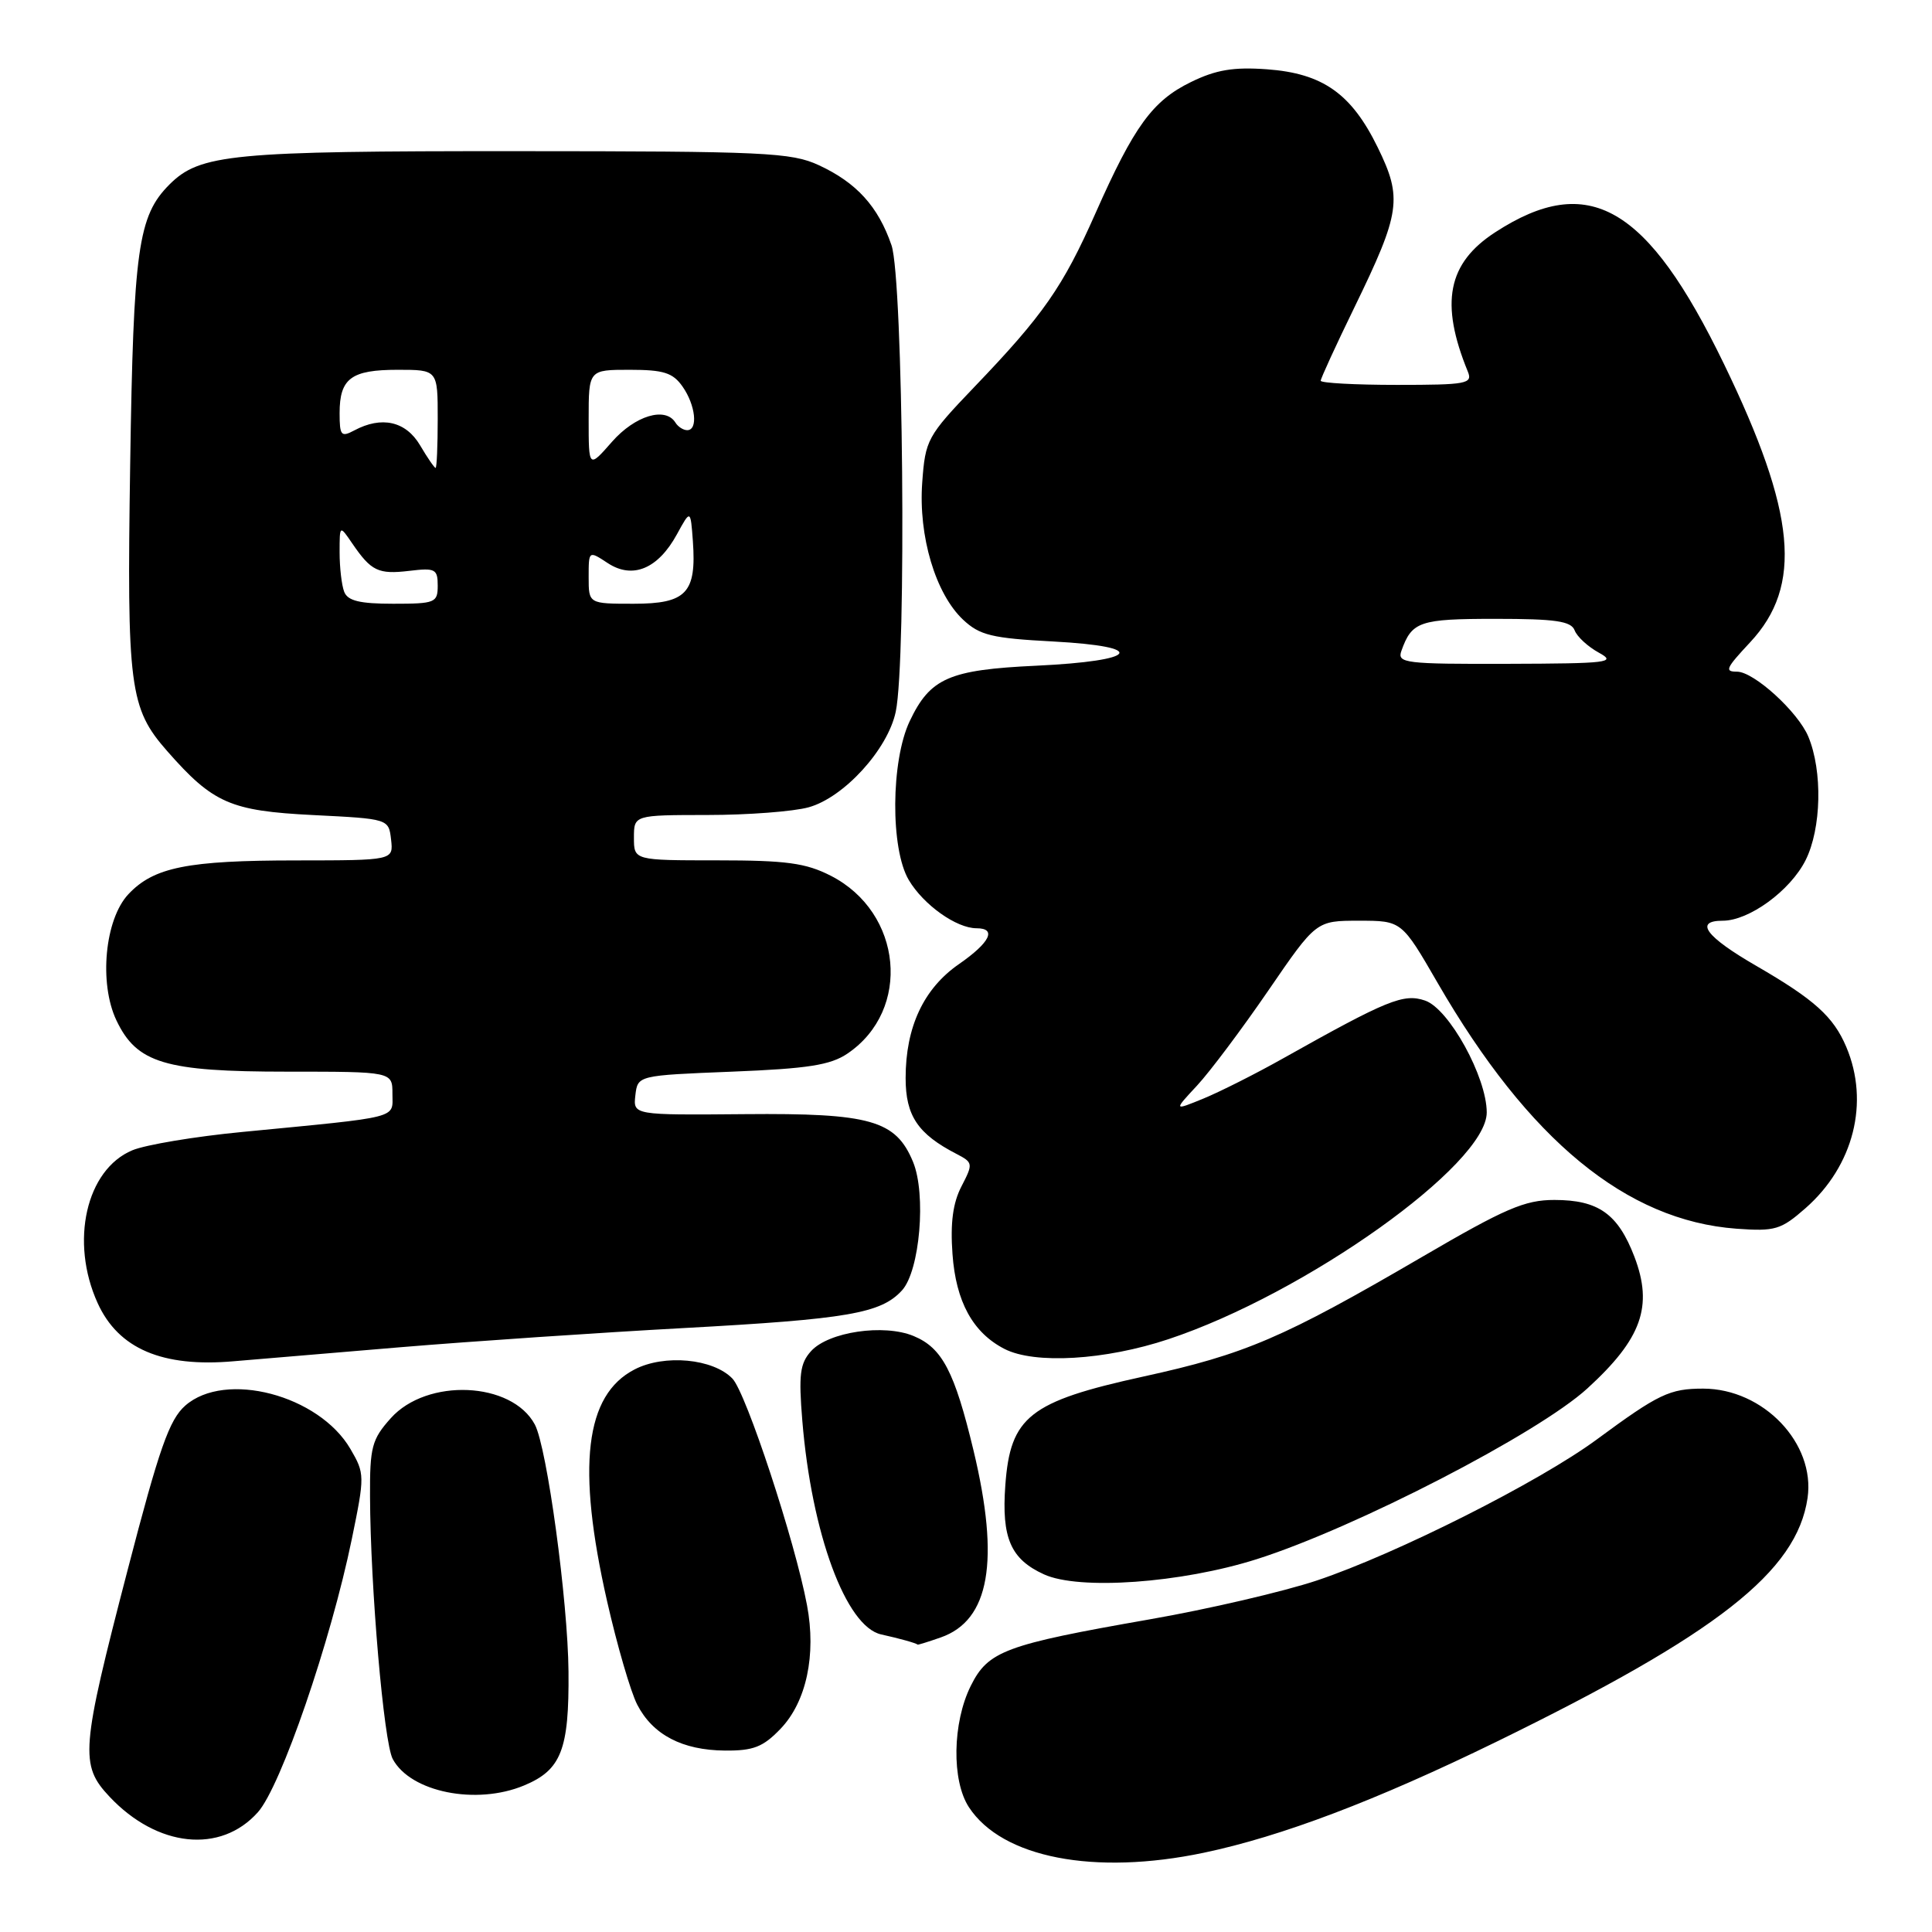 <?xml version="1.0" encoding="UTF-8" standalone="no"?>
<!DOCTYPE svg PUBLIC "-//W3C//DTD SVG 1.1//EN" "http://www.w3.org/Graphics/SVG/1.1/DTD/svg11.dtd" >
<svg xmlns="http://www.w3.org/2000/svg" xmlns:xlink="http://www.w3.org/1999/xlink" version="1.1" viewBox="0 0 256 256">
 <g >
 <path fill="currentColor"
d=" M 159.50 245.50 C 169.79 243.34 182.29 238.60 198.27 230.80 C 227.56 216.49 238.08 208.25 239.51 198.50 C 240.57 191.25 233.66 184.01 225.68 184.00 C 221.24 184.00 219.77 184.70 211.59 190.73 C 203.96 196.36 185.04 205.89 174.50 209.42 C 170.10 210.89 160.11 213.22 152.30 214.58 C 133.18 217.93 130.93 218.76 128.63 223.39 C 126.20 228.28 126.08 235.95 128.39 239.47 C 132.78 246.17 145.00 248.54 159.50 245.50 Z  M 34.17 240.13 C 37.22 236.72 43.83 217.48 46.62 203.92 C 48.34 195.54 48.34 195.26 46.43 191.99 C 42.26 184.85 29.85 181.59 24.55 186.25 C 22.43 188.11 21.10 191.90 16.92 208.00 C 10.71 231.88 10.55 233.86 14.52 238.08 C 20.84 244.79 29.23 245.67 34.17 240.13 Z  M 69.45 236.58 C 74.37 234.53 75.42 231.85 75.33 221.50 C 75.25 212.12 72.48 191.78 70.87 188.76 C 67.82 183.05 56.57 182.56 51.78 187.92 C 49.27 190.72 49.00 191.75 49.03 198.27 C 49.08 210.33 50.85 230.86 52.04 233.08 C 54.39 237.47 63.11 239.23 69.45 236.58 Z  M 103.43 229.07 C 106.85 225.50 108.18 219.29 106.93 212.68 C 105.34 204.21 98.87 184.56 97.05 182.67 C 94.50 180.02 88.03 179.41 84.08 181.46 C 77.51 184.85 76.39 194.32 80.44 212.16 C 81.77 218.02 83.57 224.20 84.44 225.88 C 86.50 229.87 90.40 231.91 96.06 231.96 C 99.83 231.99 101.11 231.49 103.43 229.07 Z  M 124.65 216.97 C 131.13 214.71 132.51 206.86 129.00 192.21 C 126.48 181.72 124.85 178.60 121.06 177.03 C 117.12 175.39 109.79 176.47 107.47 179.03 C 106.00 180.66 105.81 182.16 106.31 188.24 C 107.54 203.22 112.09 215.54 116.76 216.57 C 119.20 217.11 121.32 217.70 121.60 217.92 C 121.66 217.96 123.03 217.54 124.65 216.97 Z  M 166.52 206.60 C 179.54 202.47 203.82 189.94 210.34 183.97 C 217.54 177.39 219.07 173.10 216.57 166.53 C 214.39 160.84 211.80 159.00 205.96 159.00 C 202.04 159.00 199.44 160.12 188.43 166.55 C 170.02 177.29 165.02 179.44 151.50 182.40 C 136.40 185.71 133.87 187.71 133.21 196.81 C 132.70 203.79 133.92 206.60 138.33 208.61 C 142.97 210.74 156.53 209.77 166.52 206.60 Z  M 53.00 178.52 C 62.62 177.72 79.50 176.58 90.50 175.98 C 112.39 174.79 116.75 174.03 119.53 170.97 C 121.89 168.36 122.75 158.23 120.98 153.95 C 118.70 148.44 115.34 147.48 98.69 147.63 C 83.89 147.76 83.89 147.76 84.19 145.13 C 84.50 142.50 84.50 142.50 97.00 142.00 C 107.06 141.60 110.05 141.13 112.30 139.60 C 120.82 133.83 119.60 120.90 110.08 116.04 C 106.77 114.35 104.18 114.00 95.04 114.00 C 84.00 114.00 84.00 114.00 84.00 111.00 C 84.00 108.00 84.00 108.00 93.75 107.99 C 99.11 107.99 105.14 107.53 107.15 106.97 C 111.82 105.68 117.64 99.30 118.69 94.31 C 120.14 87.47 119.68 37.02 118.13 32.50 C 116.36 27.35 113.49 24.20 108.50 21.89 C 104.85 20.20 101.37 20.04 68.50 20.03 C 30.64 20.01 26.50 20.41 22.45 24.45 C 18.29 28.62 17.68 32.97 17.25 61.50 C 16.80 91.11 17.15 93.83 22.16 99.53 C 28.23 106.44 30.53 107.45 41.50 108.00 C 51.50 108.50 51.50 108.50 51.82 111.25 C 52.13 114.00 52.13 114.00 39.32 114.01 C 24.83 114.01 20.37 114.91 17.01 118.49 C 13.89 121.81 13.09 130.27 15.42 135.19 C 18.12 140.88 21.85 142.00 38.03 142.00 C 52.00 142.00 52.00 142.00 52.00 144.94 C 52.00 148.26 53.29 147.94 32.11 149.99 C 25.84 150.59 19.28 151.69 17.53 152.42 C 11.41 154.98 9.24 164.53 12.94 172.67 C 15.69 178.72 21.51 181.21 31.00 180.37 C 33.48 180.16 43.38 179.32 53.00 178.52 Z  M 154.82 177.45 C 172.98 171.42 197.00 154.31 197.00 147.41 C 197.00 142.73 192.01 133.67 188.83 132.58 C 185.98 131.61 183.84 132.48 170.00 140.25 C 166.43 142.26 161.70 144.64 159.50 145.55 C 155.50 147.19 155.50 147.19 158.61 143.85 C 160.32 142.01 164.57 136.34 168.06 131.25 C 174.40 122.00 174.40 122.00 180.07 122.00 C 185.73 122.00 185.73 122.00 190.50 130.25 C 202.56 151.09 215.50 161.73 230.09 162.81 C 235.21 163.18 235.98 162.95 239.23 160.10 C 245.62 154.49 247.75 146.07 244.64 138.72 C 242.94 134.71 240.43 132.45 232.73 127.99 C 226.03 124.12 224.45 122.00 228.27 122.00 C 231.77 122.00 237.22 118.02 239.25 113.98 C 241.35 109.79 241.52 102.18 239.61 97.60 C 238.23 94.31 232.40 89.00 230.16 89.00 C 228.48 89.00 228.68 88.56 231.90 85.11 C 238.90 77.62 237.99 67.96 228.44 48.24 C 218.26 27.23 210.50 22.75 198.15 30.76 C 191.81 34.86 190.77 40.14 194.50 49.25 C 195.15 50.85 194.34 51.00 185.11 51.00 C 179.55 51.00 175.00 50.75 175.00 50.45 C 175.00 50.15 177.01 45.77 179.48 40.70 C 185.58 28.16 185.85 26.27 182.56 19.54 C 179.07 12.40 175.27 9.72 167.87 9.18 C 163.44 8.86 161.12 9.25 157.81 10.87 C 152.72 13.35 150.28 16.70 145.16 28.25 C 140.83 38.03 138.25 41.74 129.11 51.27 C 122.86 57.80 122.61 58.27 122.20 63.93 C 121.68 71.04 123.96 78.67 127.61 82.11 C 129.82 84.18 131.41 84.57 139.55 85.00 C 152.23 85.68 150.91 87.57 137.31 88.21 C 125.74 88.75 123.25 89.85 120.54 95.56 C 118.04 100.83 117.97 112.49 120.42 116.61 C 122.37 119.90 126.73 123.00 129.40 123.00 C 132.12 123.00 131.18 124.90 127.05 127.76 C 122.38 131.00 120.00 136.09 120.00 142.85 C 120.00 147.85 121.62 150.26 126.76 152.91 C 128.93 154.04 128.96 154.19 127.40 157.20 C 126.26 159.40 125.91 162.05 126.21 166.17 C 126.66 172.48 128.91 176.59 133.10 178.74 C 137.09 180.79 146.44 180.24 154.82 177.45 Z  M 45.61 78.42 C 45.27 77.55 45.00 75.20 45.00 73.20 C 45.00 69.55 45.00 69.55 46.69 72.03 C 49.19 75.68 50.12 76.13 54.25 75.64 C 57.67 75.23 58.00 75.40 58.00 77.60 C 58.00 79.86 57.66 80.00 52.11 80.00 C 47.66 80.00 46.07 79.61 45.61 78.42 Z  M 78.00 76.48 C 78.00 72.95 78.00 72.95 80.54 74.62 C 83.84 76.78 87.20 75.37 89.70 70.79 C 91.50 67.50 91.50 67.50 91.81 71.71 C 92.30 78.57 90.95 80.00 83.96 80.00 C 78.00 80.00 78.00 80.00 78.00 76.48 Z  M 55.66 59.00 C 53.77 55.81 50.57 55.09 46.93 57.04 C 45.20 57.96 45.00 57.72 45.00 54.74 C 45.00 50.14 46.53 49.00 52.70 49.00 C 58.00 49.00 58.00 49.00 58.00 55.50 C 58.00 59.08 57.87 62.00 57.72 62.00 C 57.56 62.00 56.63 60.65 55.66 59.00 Z  M 78.00 55.53 C 78.00 49.00 78.00 49.00 83.44 49.00 C 87.93 49.00 89.16 49.39 90.44 51.22 C 92.17 53.68 92.52 57.00 91.06 57.00 C 90.54 57.00 89.84 56.55 89.50 56.00 C 88.17 53.85 84.15 55.07 81.10 58.53 C 78.00 62.07 78.00 62.07 78.00 55.53 Z  M 185.69 86.25 C 187.08 82.34 188.08 82.00 198.15 82.00 C 206.13 82.00 208.18 82.30 208.65 83.53 C 208.97 84.37 210.42 85.70 211.87 86.49 C 214.25 87.79 213.12 87.92 199.78 87.96 C 186.18 88.00 185.11 87.87 185.69 86.25 Z "/>
</g>
</svg>